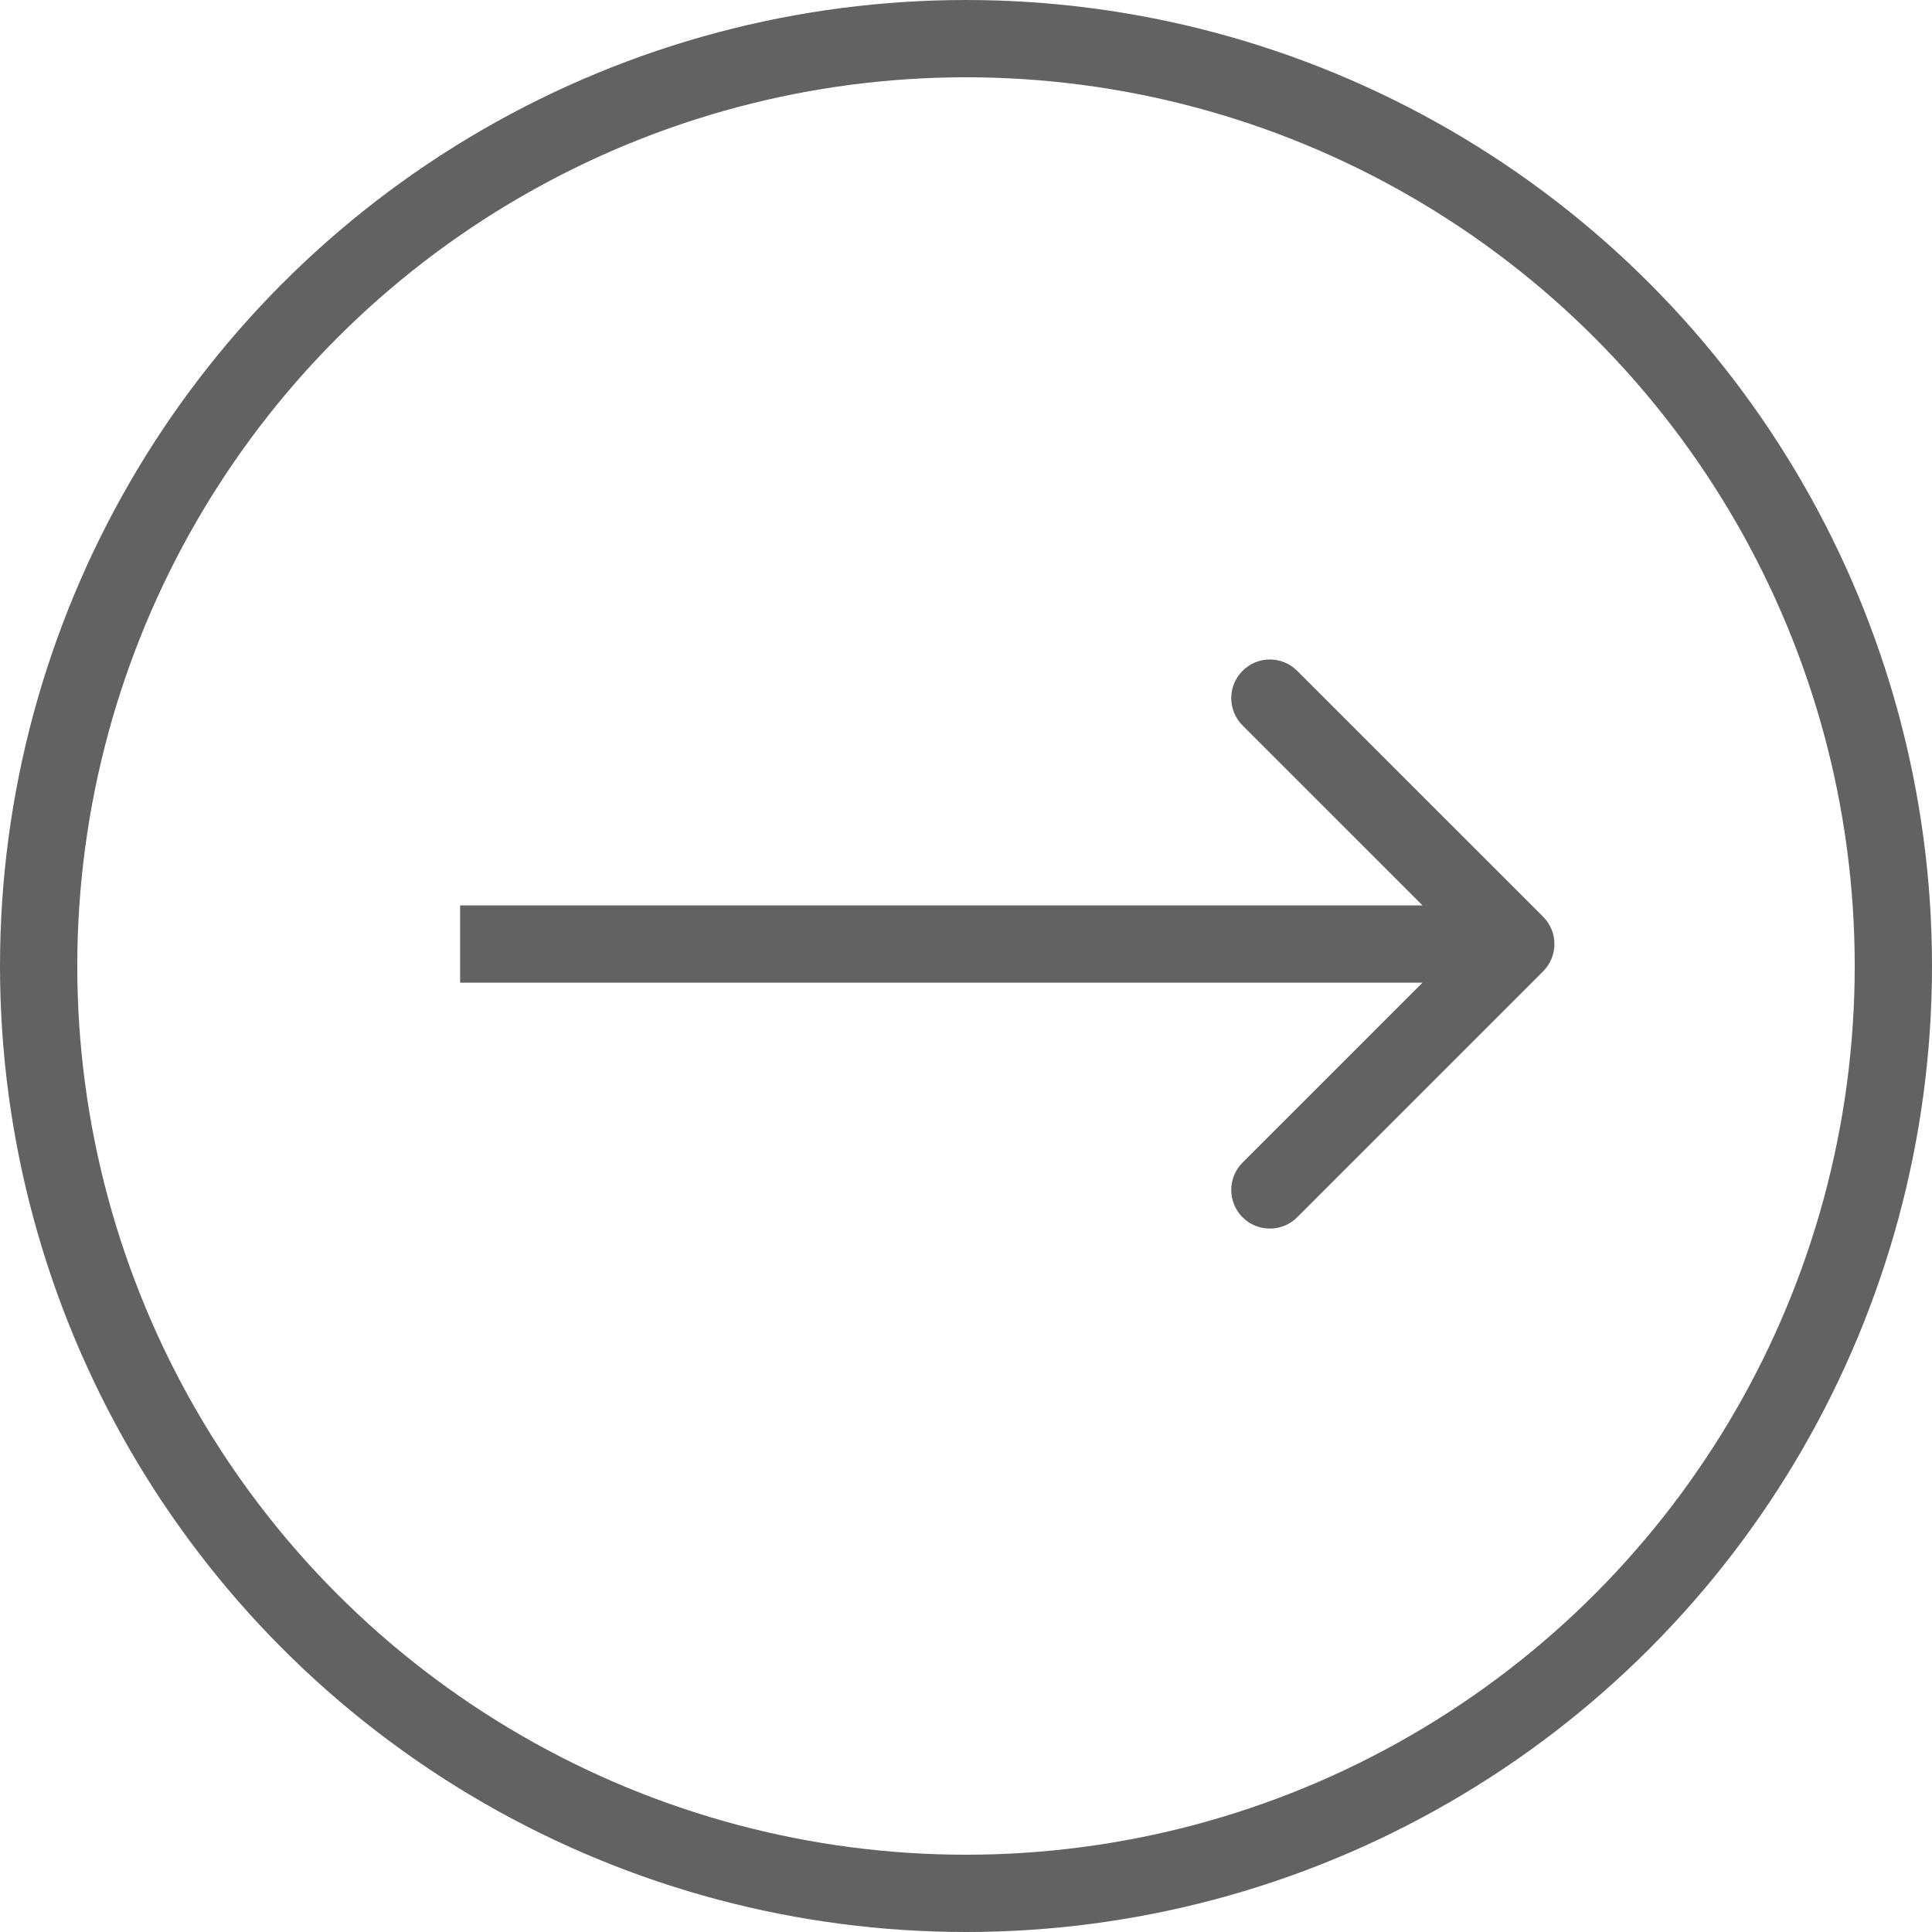 <svg width="50" height="50" viewBox="0 0 50 50" fill="none" xmlns="http://www.w3.org/2000/svg">
<circle cx="25" cy="25" r="24" stroke="#202021" stroke-opacity="0.7" stroke-width="2"/>
<path d="M39.935 25.139C40.326 24.748 40.326 24.115 39.935 23.724L33.571 17.361C33.181 16.97 32.548 16.97 32.157 17.361C31.767 17.751 31.767 18.384 32.157 18.775L37.814 24.432L32.157 30.088C31.767 30.479 31.767 31.112 32.157 31.503C32.548 31.893 33.181 31.893 33.571 31.503L39.935 25.139ZM11.908 25.432H39.228V23.432H11.908V25.432Z" fill="#202021" fill-opacity="0.7"/>
</svg>
